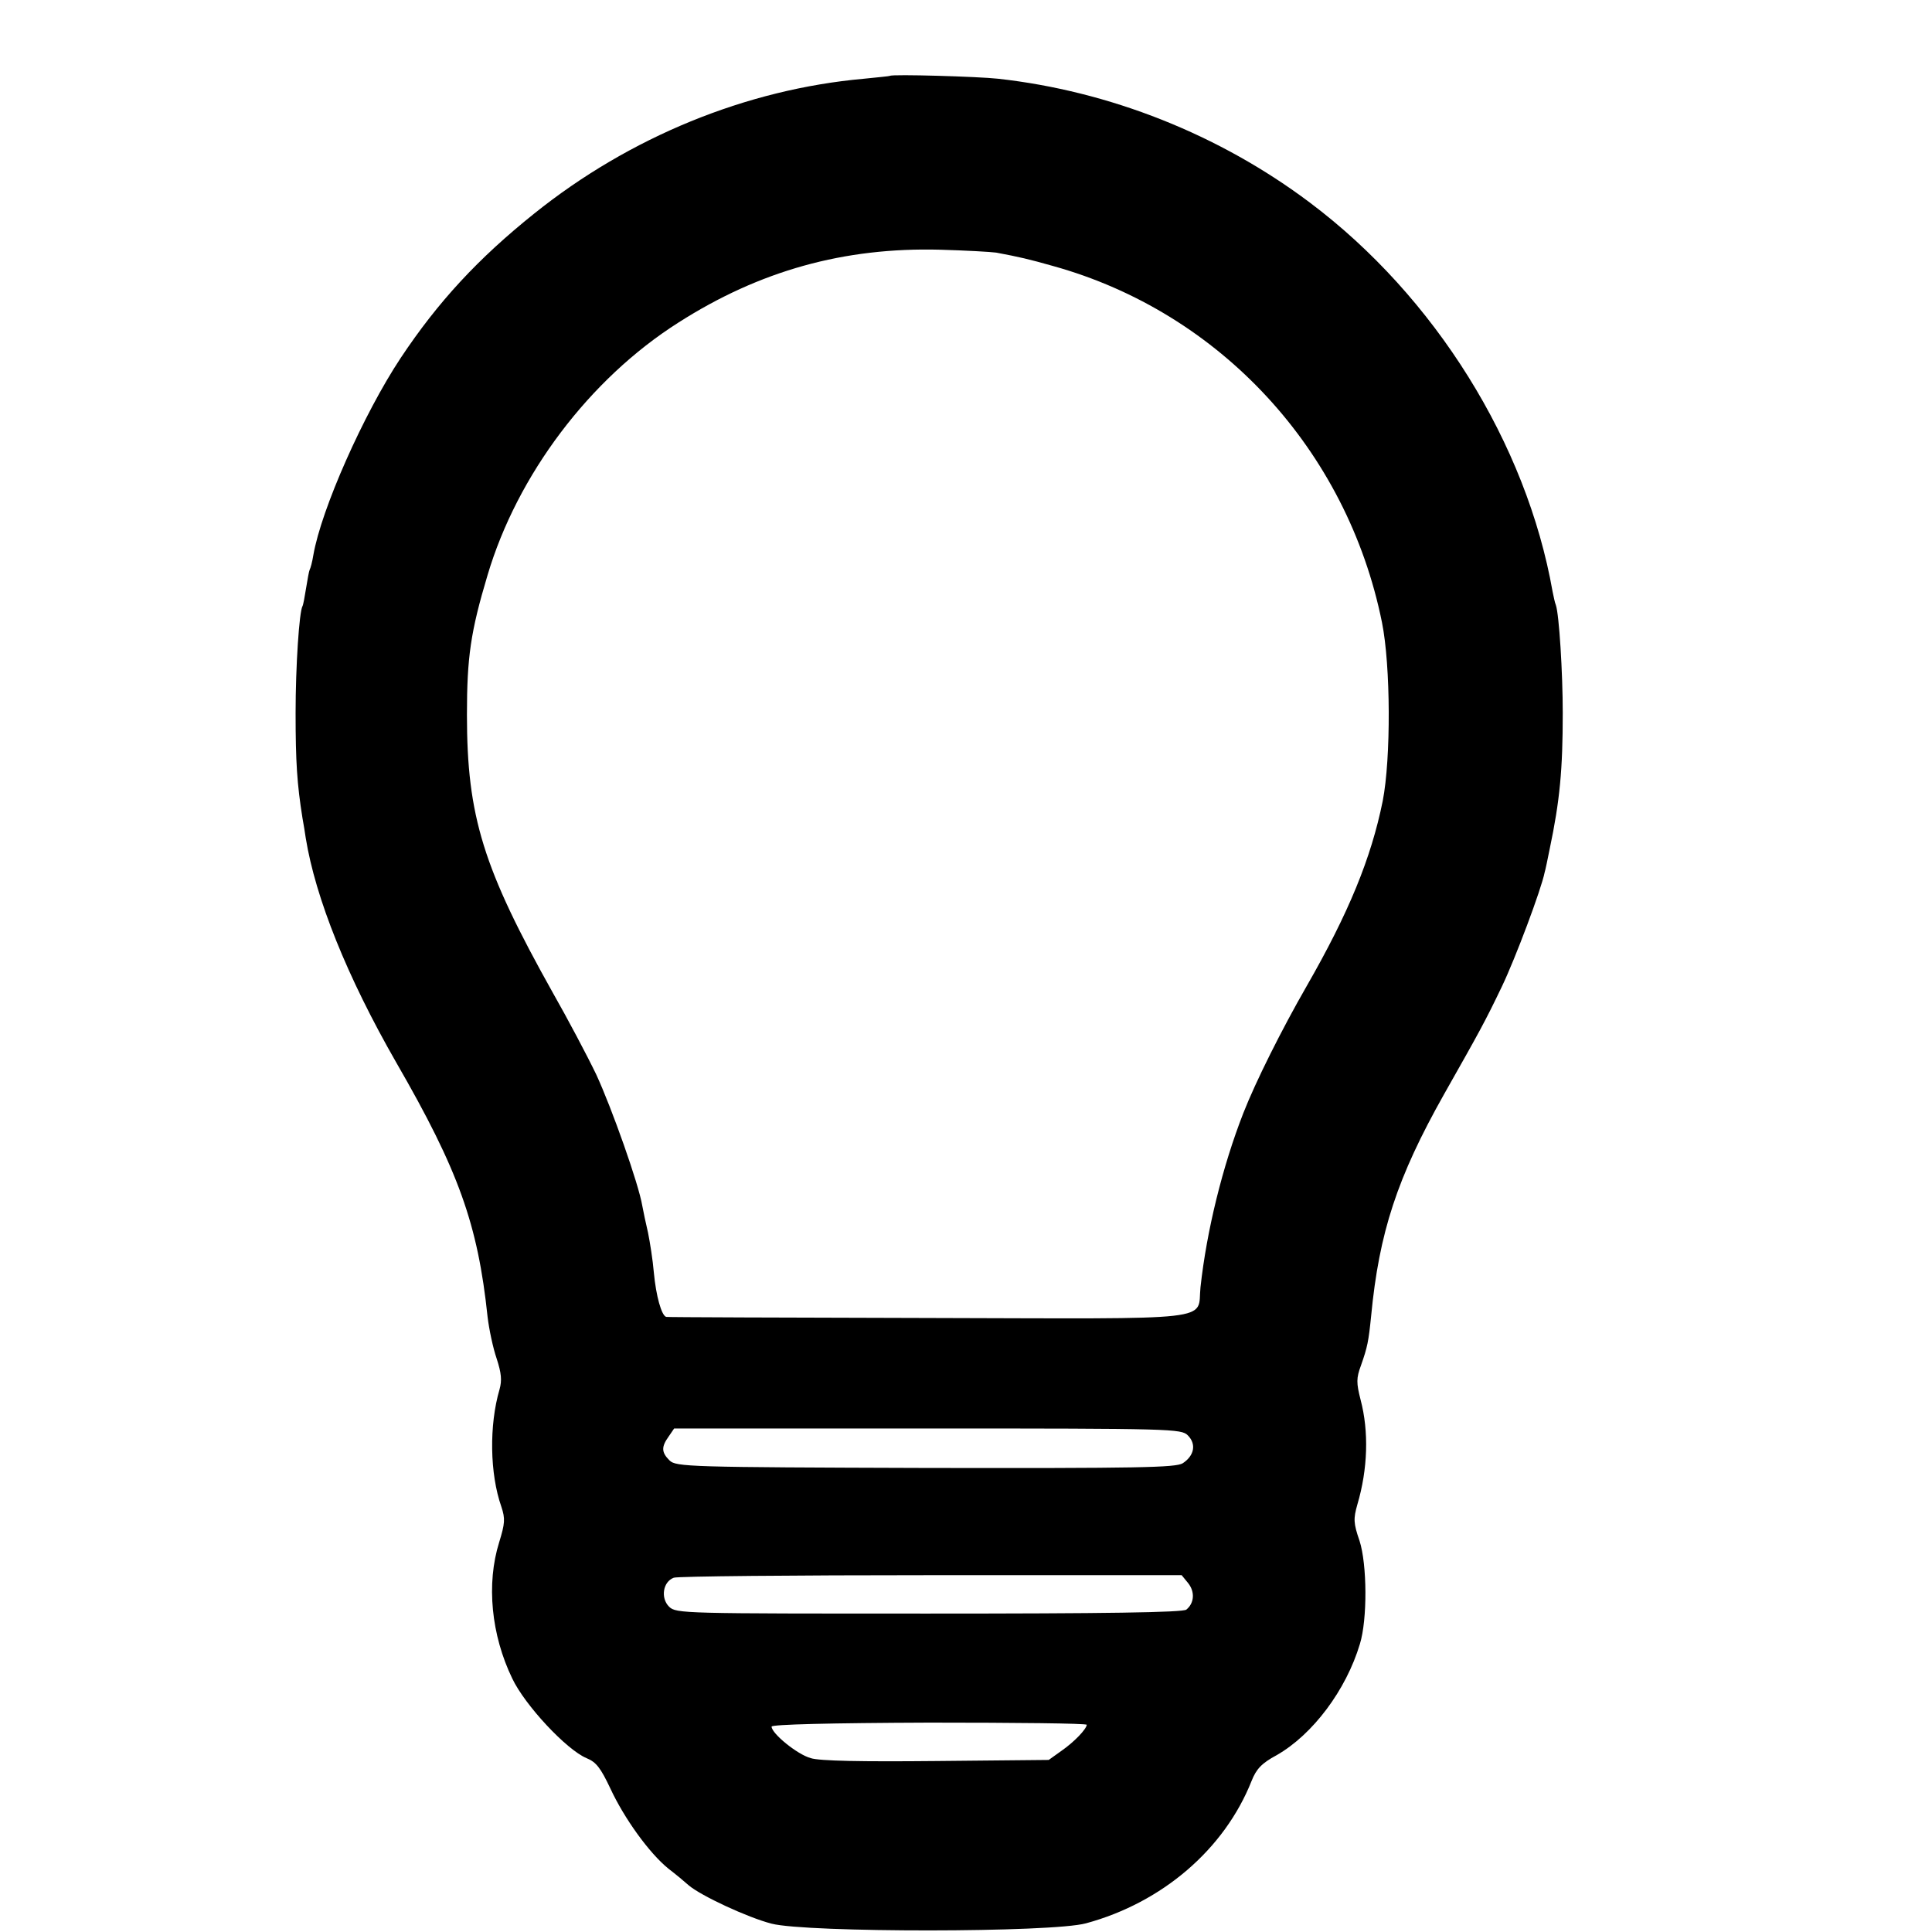 <?xml version="1.0" standalone="no"?>
<!DOCTYPE svg PUBLIC "-//W3C//DTD SVG 20010904//EN"
 "http://www.w3.org/TR/2001/REC-SVG-20010904/DTD/svg10.dtd">
<svg version="1.0" xmlns="http://www.w3.org/2000/svg"
 width="16pt" height="16pt" viewBox="0 0 16 16"
 preserveAspectRatio="xMidYMid meet">
<g transform="translate(0,16) scale(0.003,-0.003)"
fill="#000000" stroke="none">
<path d="M2457 5124 c-1 -1 -33 -4 -72 -8 -325 -29 -647 -161 -910 -372 -155
-124 -266 -244 -369 -399 -102 -154 -219 -417 -241 -544 -3 -19 -8 -37 -10
-40 -2 -4 -6 -26 -10 -51 -4 -25 -8 -47 -10 -50 -9 -16 -19 -165 -19 -295 0
-135 4 -196 19 -290 3 -16 7 -41 9 -55 27 -166 114 -383 250 -620 172 -298
225 -446 252 -702 4 -34 15 -86 25 -115 13 -40 15 -60 8 -85 -29 -99 -27 -233
5 -324 11 -33 10 -46 -6 -98 -36 -115 -22 -256 36 -376 35 -74 150 -197 205
-220 27 -11 39 -27 66 -84 38 -82 107 -178 160 -221 21 -16 46 -37 56 -46 34
-29 163 -89 229 -106 97 -25 774 -25 868 1 210 57 382 204 457 393 13 33 28
49 69 71 100 57 192 180 230 307 21 68 20 220 -1 285 -17 49 -17 61 -6 100 29
98 32 202 9 289 -12 47 -12 60 1 95 18 51 21 67 28 136 22 231 72 383 201 612
99 175 113 200 160 298 37 77 109 269 118 315 2 6 8 35 14 65 28 133 36 219
36 375 0 112 -10 272 -19 298 -3 7 -6 23 -9 37 -72 409 -325 815 -670 1074
-250 188 -553 308 -861 342 -53 6 -292 13 -298 8z m293 -488 c64 -12 90 -18
157 -37 461 -128 812 -508 908 -984 24 -119 25 -375 2 -493 -32 -158 -94 -309
-210 -511 -69 -120 -141 -264 -175 -351 -57 -146 -101 -324 -118 -480 -10 -95
61 -87 -752 -85 -394 1 -720 2 -723 3 -13 4 -28 58 -34 122 -3 36 -11 85 -16
110 -6 25 -13 59 -16 75 -10 60 -84 269 -127 362 -25 52 -79 154 -120 226
-192 343 -237 486 -237 767 0 159 10 229 57 386 82 276 281 541 527 697 224
143 457 208 722 201 72 -2 141 -6 155 -8z m529 -3265 c24 -24 18 -56 -14 -77
-19 -12 -121 -14 -710 -13 -654 2 -689 3 -707 21 -22 22 -23 37 -2 66 l15 22
700 0 c677 0 700 -1 718 -19z m1 -408 c19 -24 17 -55 -5 -73 -9 -8 -228 -11
-711 -11 -681 0 -697 0 -717 19 -24 24 -17 69 13 80 10 4 330 7 710 7 l692 0
18 -22z m-280 -391 c-1 -12 -34 -47 -70 -72 l-35 -25 -310 -3 c-205 -2 -323 0
-347 8 -37 10 -108 68 -108 87 0 6 162 10 435 11 239 0 435 -2 435 -6z"/>
</g>
</svg>

